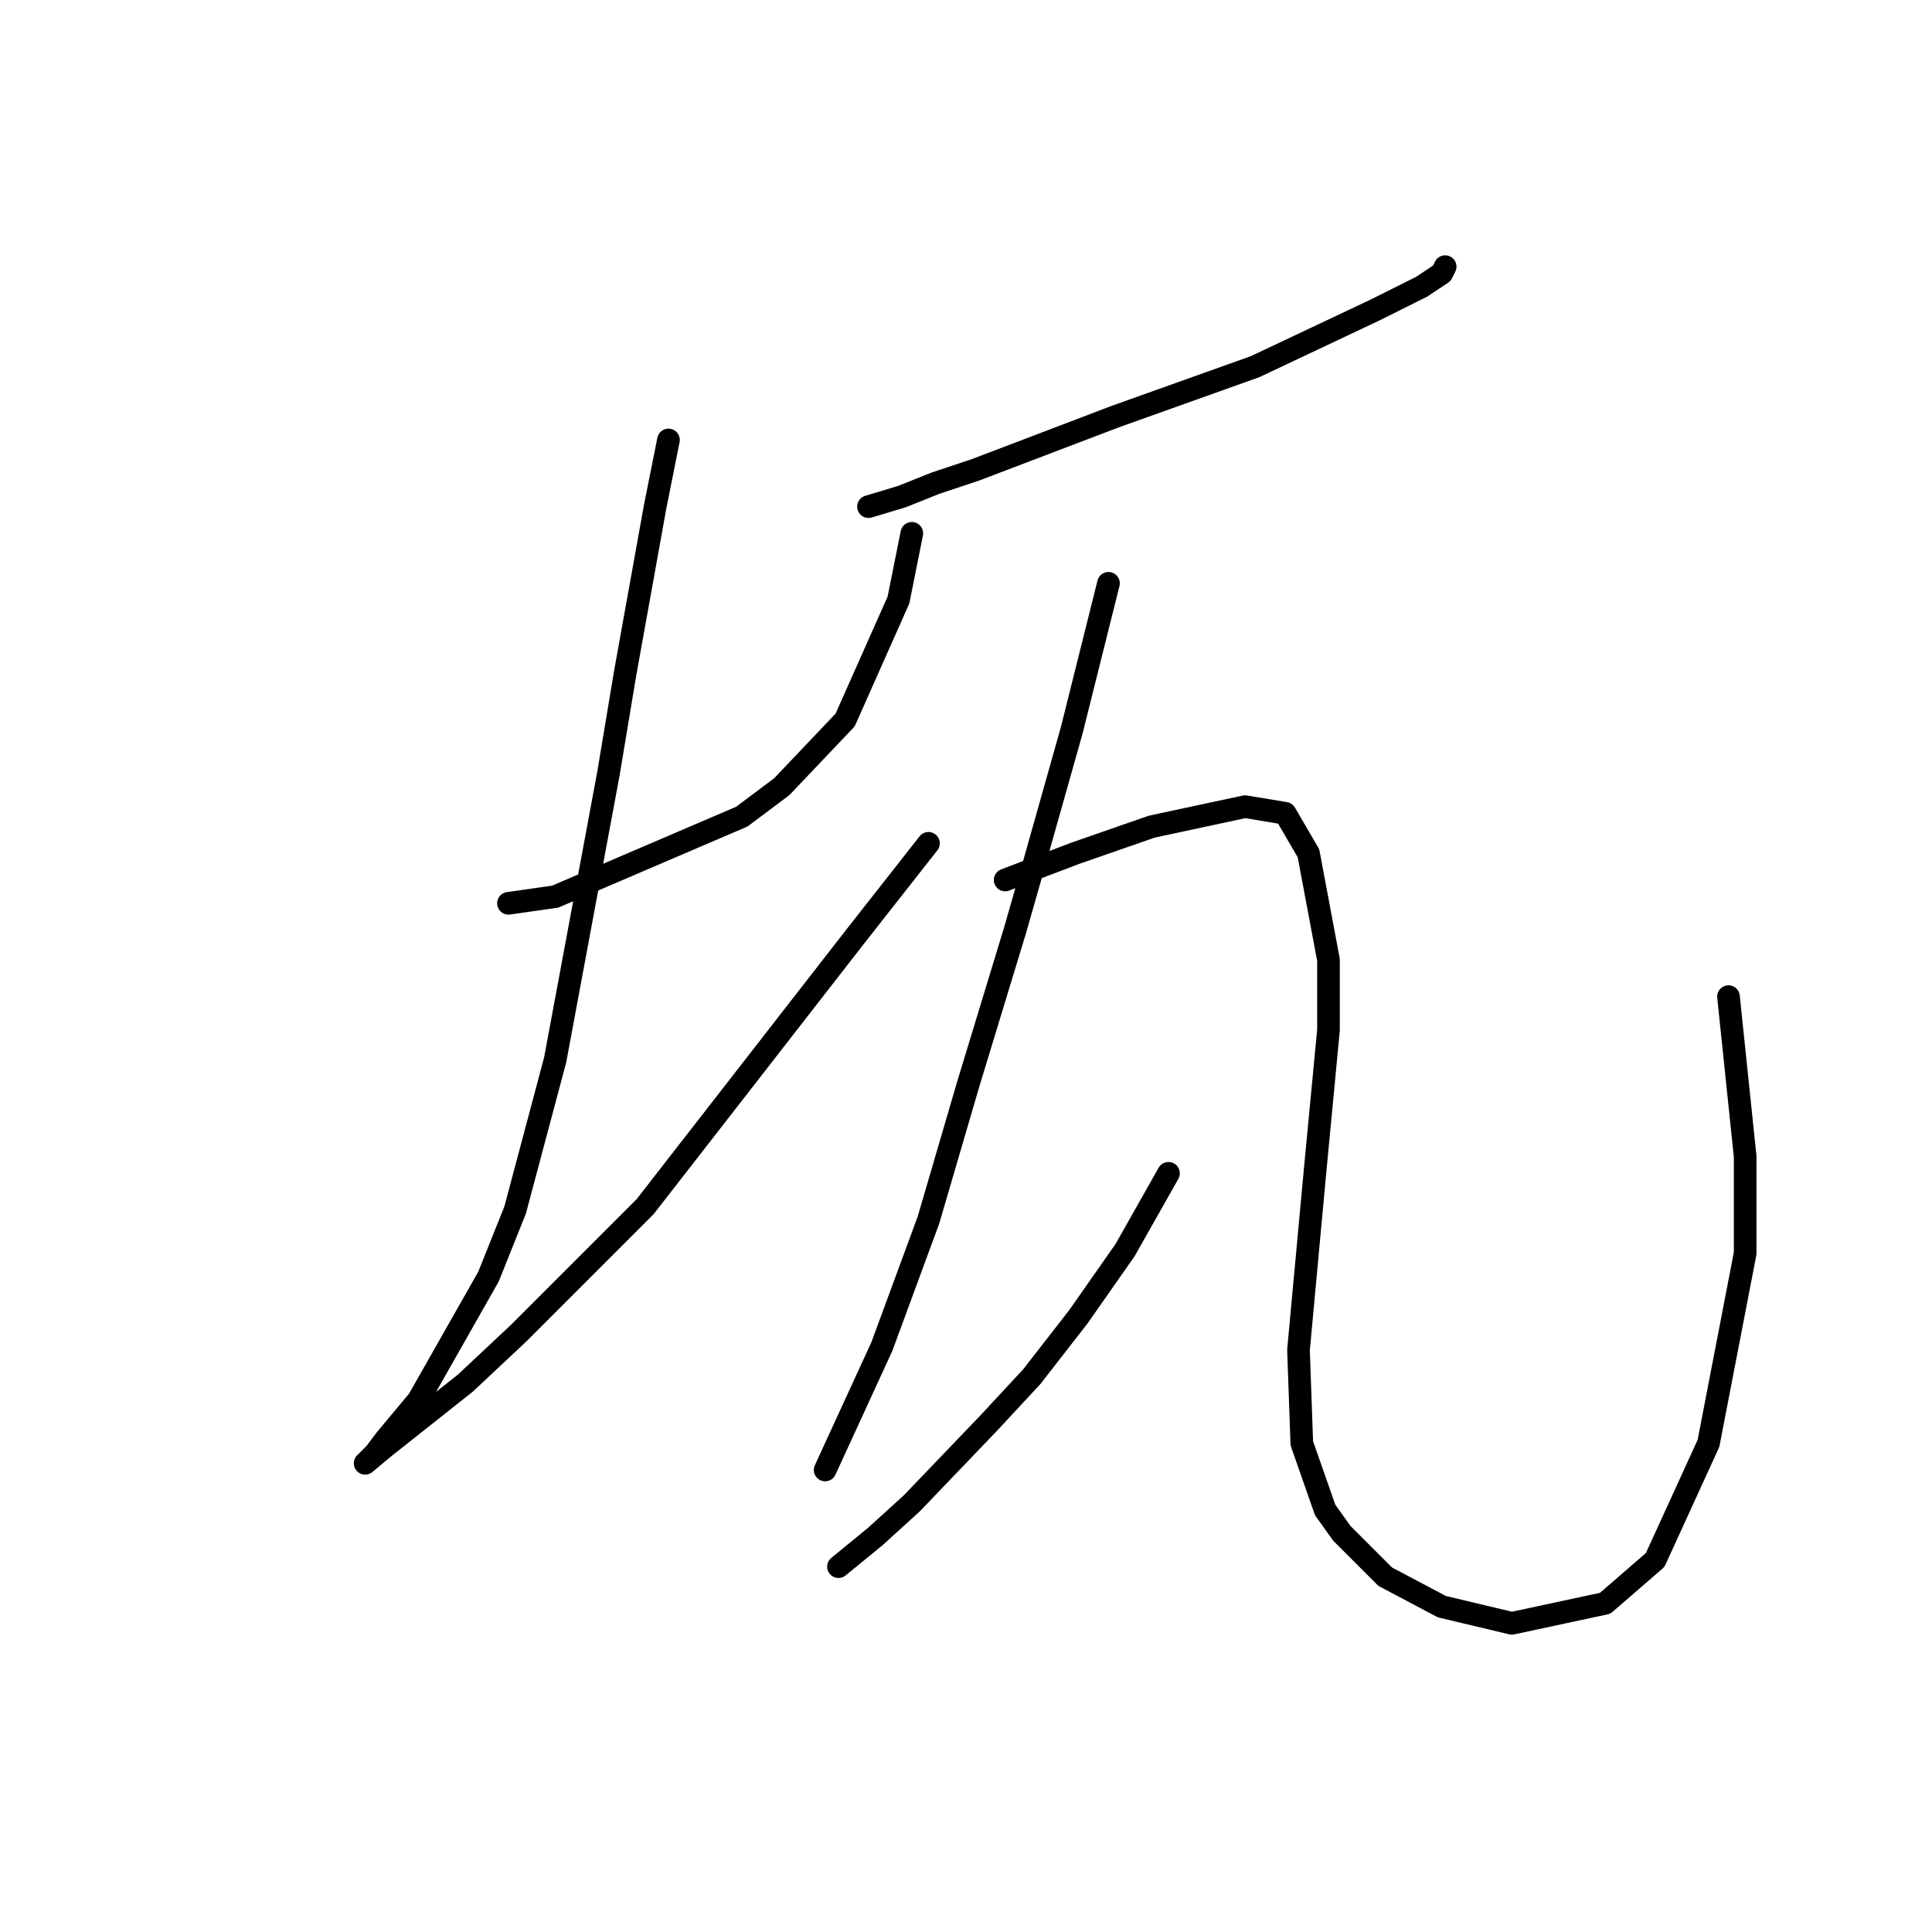 <?xml version="1.0" standalone="no"?>
    <svg width="256" height="256" xmlns="http://www.w3.org/2000/svg" version="1.1">
    <polyline stroke="black" stroke-width="3" stroke-linecap="round" fill="transparent" stroke-linejoin="round" points="67.376 119.693 73.56 118.81 98.294 108.209 103.595 104.234 111.987 95.4 119.054 79.499 120.821 70.666 120.821 70.666 " />
        <polyline stroke="black" stroke-width="3" stroke-linecap="round" fill="transparent" stroke-linejoin="round" points="88.577 58.298 86.811 67.132 82.835 89.216 80.627 102.467 73.56 140.452 68.26 160.328 64.726 169.162 55.451 185.505 51.034 190.805 49.709 192.572 48.384 193.897 51.034 191.688 61.634 183.296 68.701 176.671 85.485 159.887 113.312 124.11 123.029 111.743 123.029 111.743 " />
        <polyline stroke="black" stroke-width="3" stroke-linecap="round" fill="transparent" stroke-linejoin="round" points="115.079 67.132 119.496 65.807 123.912 64.04 129.213 62.273 147.764 55.206 160.131 50.79 166.315 48.581 182.215 41.072 188.399 37.981 191.049 36.214 191.491 35.33 191.491 35.33 " />
        <polyline stroke="black" stroke-width="3" stroke-linecap="round" fill="transparent" stroke-linejoin="round" points="146.88 77.291 143.788 89.658 142.022 96.725 137.163 113.951 134.513 123.227 128.329 143.544 123.029 161.653 116.845 178.438 109.337 194.78 109.337 194.78 " />
        <polyline stroke="black" stroke-width="3" stroke-linecap="round" fill="transparent" stroke-linejoin="round" points="111.103 207.589 115.962 203.614 120.821 199.197 130.979 188.596 136.721 182.413 142.905 174.462 149.089 165.629 154.831 155.47 154.831 155.47 " />
        <polyline stroke="black" stroke-width="3" stroke-linecap="round" fill="transparent" stroke-linejoin="round" points="133.188 116.601 142.463 113.068 152.622 109.534 164.99 106.884 170.29 107.767 173.382 113.068 176.032 127.202 176.032 136.477 174.265 155.028 172.057 178.879 172.498 191.247 175.59 200.08 177.798 203.172 183.54 208.914 191.049 212.889 200.325 215.098 212.692 212.448 219.317 206.706 226.384 191.247 231.243 166.07 231.243 153.261 229.034 132.06 229.034 132.06 " />
        </svg>